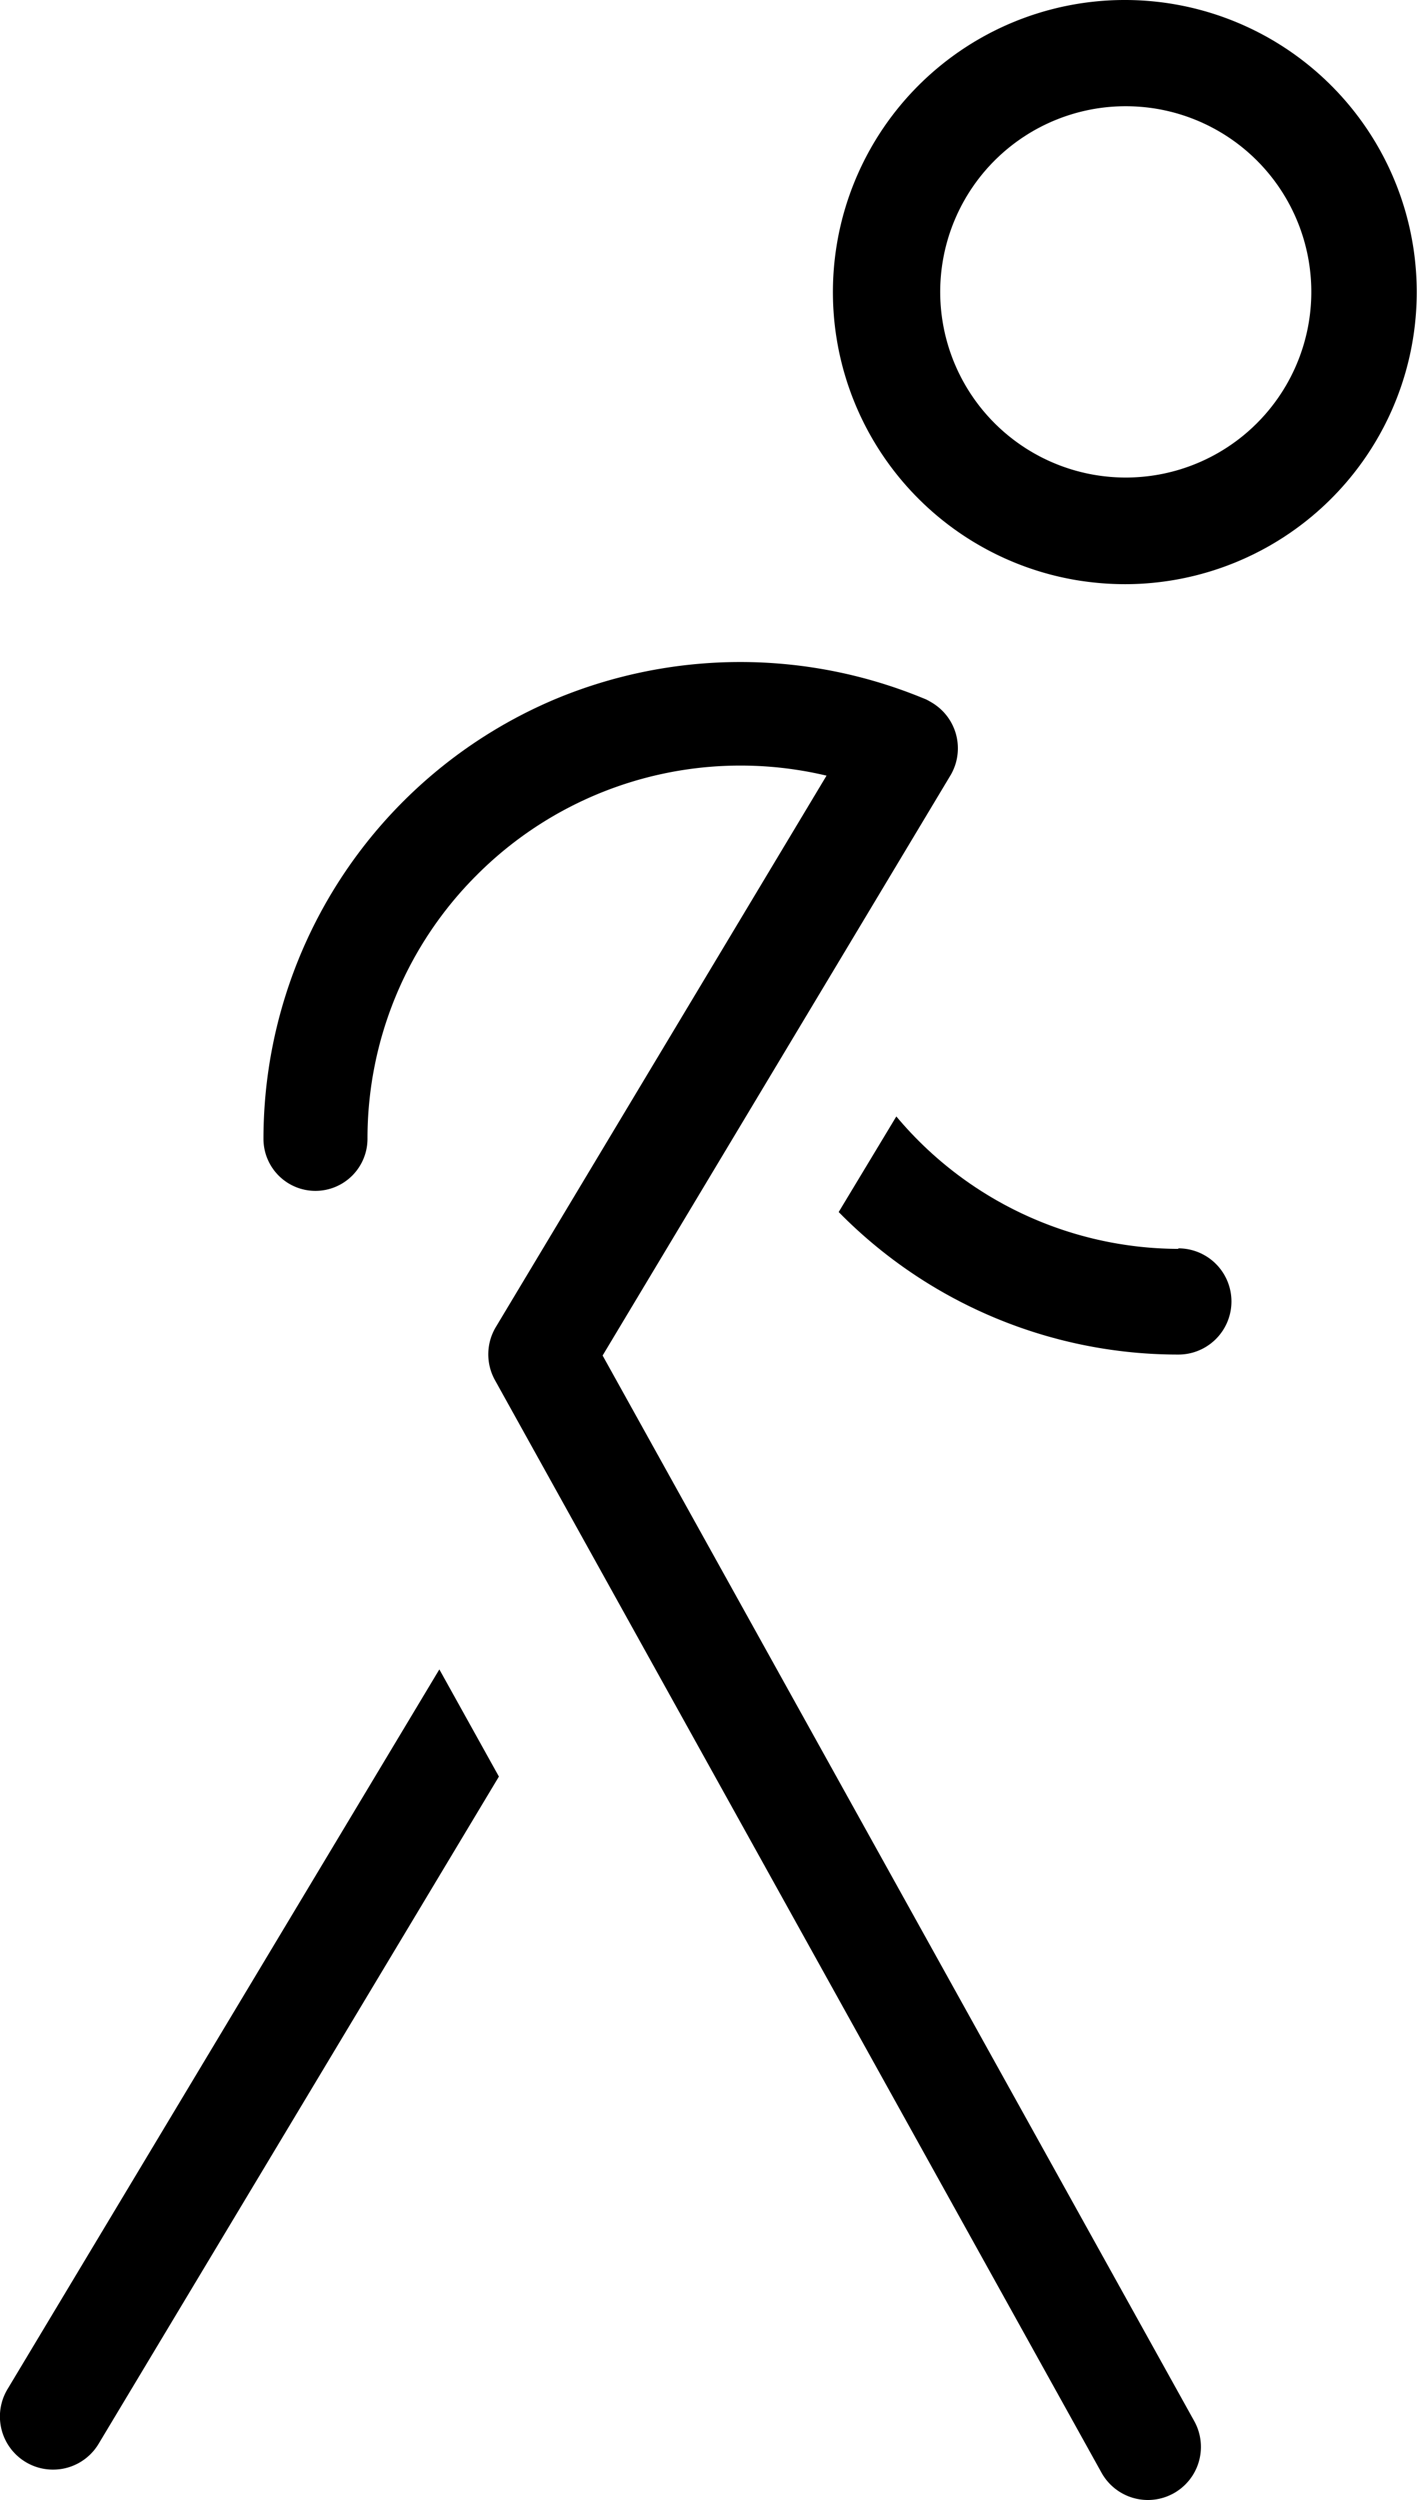 <svg xmlns="http://www.w3.org/2000/svg" width="13.349" height="23.537" viewBox="0 0 13.349 23.537"><title>walk--small</title><path d="M10.6,5.5a2.833,2.833,0,0,1-.465-.039A2.75,2.75,0,1,1,10.6,5.5Zm0-4.5a1.748,1.748,0,1,0,.3.025A1.78,1.78,0,0,0,10.6,1Z"/><path d="M2.972,11.212a.49.49,0,0,1-.49-.49A4.494,4.494,0,0,1,5.224,6.585a4.524,4.524,0,0,1,3.5,0,.49.49,0,0,1-.381.9A3.509,3.509,0,0,0,4.49,8.24a3.5,3.5,0,0,0-1.028,2.482A.491.491,0,0,1,2.972,11.212Z"/><path d="M.5,23.251a.5.5,0,0,0,.429-.243L4.7,16.726l-.561-1.009L.071,22.493a.5.5,0,0,0,.429.758Z"/><path d="M11.1,11.758a3.479,3.479,0,0,1-2.656-1.247l-.543.9a4.483,4.483,0,0,0,3.2,1.342.5.5,0,0,0,0-1Z"/><path d="M10.815,23.537a.5.5,0,0,1-.438-.257L4.663,12.994a.5.5,0,0,1,.008-.5L8.1,6.78a.5.5,0,0,1,.857.515l-3.28,5.467,5.574,10.033a.5.5,0,0,1-.436.742Z"/></svg>